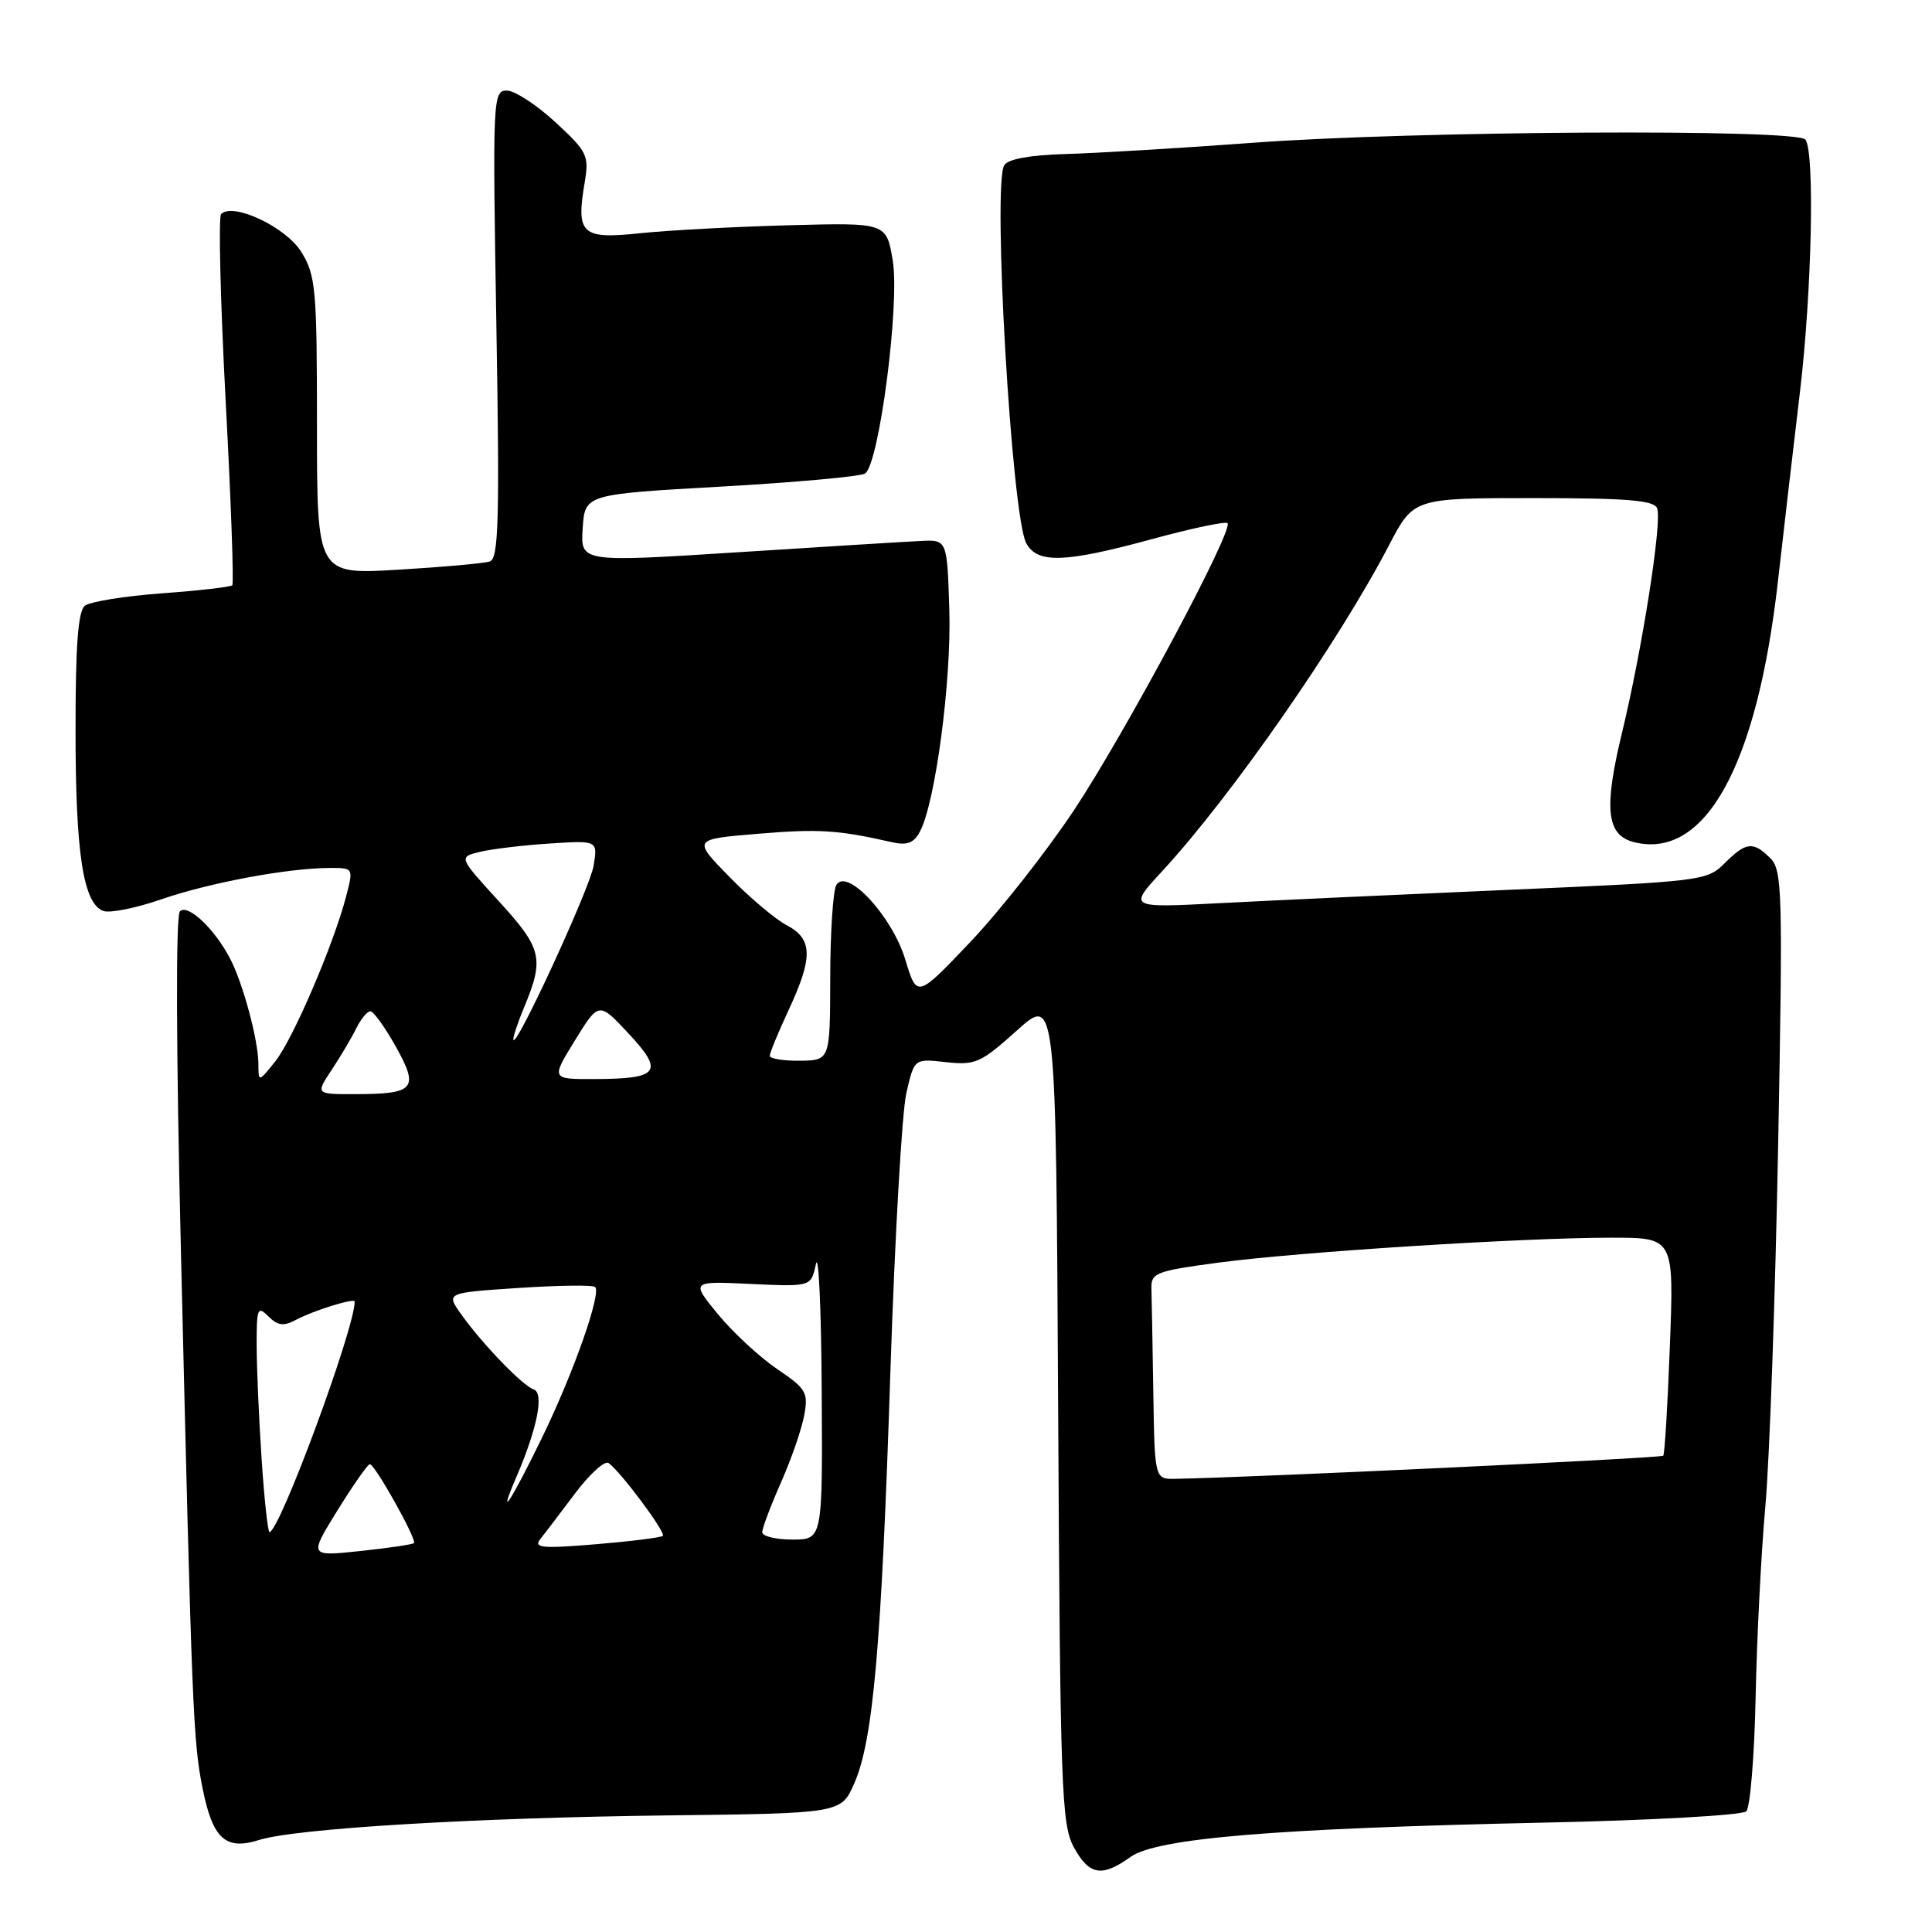 <?xml version="1.0" encoding="UTF-8" standalone="no"?>
<!DOCTYPE svg PUBLIC "-//W3C//DTD SVG 1.1//EN" "http://www.w3.org/Graphics/SVG/1.1/DTD/svg11.dtd" >
<svg xmlns="http://www.w3.org/2000/svg" xmlns:xlink="http://www.w3.org/1999/xlink" version="1.1" viewBox="0 0 256 256">
 <g >
 <path fill="currentColor"
d=" M 149.79 246.06 C 153.27 243.57 168.86 242.28 204.47 241.51 C 218.75 241.21 230.87 240.53 231.39 240.01 C 231.91 239.49 232.47 232.66 232.63 224.85 C 232.79 217.03 233.37 205.66 233.92 199.57 C 234.47 193.48 235.23 172.06 235.61 151.97 C 236.24 118.21 236.17 115.31 234.58 113.72 C 232.30 111.44 231.36 111.55 228.52 114.39 C 226.20 116.71 225.50 116.80 199.82 117.91 C 185.34 118.54 168.10 119.33 161.50 119.68 C 149.50 120.30 149.50 120.30 154.03 115.40 C 163.15 105.51 177.31 85.17 184.05 72.25 C 187.31 66.00 187.31 66.00 203.18 66.00 C 215.61 66.00 219.18 66.29 219.58 67.35 C 220.26 69.11 217.60 86.07 214.89 97.24 C 212.49 107.20 212.88 110.68 216.52 111.59 C 225.92 113.95 232.80 101.51 235.57 77.16 C 236.36 70.20 237.68 58.82 238.51 51.89 C 240.08 38.62 240.48 20.19 239.23 18.50 C 238.17 17.05 187.19 17.34 166.00 18.92 C 156.38 19.63 145.21 20.30 141.18 20.41 C 136.48 20.54 133.58 21.07 133.07 21.89 C 131.49 24.44 134.05 68.36 135.98 71.97 C 137.45 74.71 141.07 74.59 152.70 71.42 C 157.91 70.00 162.39 69.06 162.65 69.32 C 163.52 70.18 149.04 97.23 142.26 107.43 C 138.62 112.89 132.47 120.71 128.58 124.81 C 121.50 132.26 121.50 132.26 119.96 127.16 C 118.24 121.45 112.27 114.97 110.83 117.24 C 110.39 117.93 110.02 123.45 110.01 129.50 C 109.99 140.50 109.99 140.50 106.00 140.55 C 103.80 140.58 102.00 140.28 102.00 139.90 C 102.00 139.51 103.12 136.79 104.49 133.85 C 107.75 126.85 107.70 124.42 104.25 122.60 C 102.74 121.81 99.31 118.92 96.64 116.18 C 91.77 111.20 91.77 111.20 100.44 110.48 C 108.47 109.81 111.04 109.97 118.16 111.59 C 120.19 112.05 121.08 111.72 121.89 110.20 C 123.94 106.38 126.08 90.22 125.79 80.83 C 125.50 71.50 125.50 71.50 122.00 71.68 C 120.08 71.77 109.14 72.45 97.71 73.18 C 76.91 74.51 76.91 74.51 77.21 70.01 C 77.50 65.50 77.50 65.50 95.50 64.48 C 105.40 63.92 114.00 63.14 114.62 62.75 C 116.48 61.57 119.26 40.24 118.29 34.50 C 117.45 29.50 117.45 29.50 104.48 29.85 C 97.34 30.04 88.47 30.52 84.76 30.91 C 77.05 31.72 76.31 31.03 77.48 24.14 C 78.07 20.61 77.82 20.09 73.58 16.18 C 71.09 13.88 68.19 12.00 67.15 12.00 C 65.31 12.00 65.26 13.03 65.77 42.98 C 66.21 68.94 66.07 74.02 64.90 74.40 C 64.13 74.65 58.66 75.14 52.75 75.49 C 42.00 76.13 42.00 76.13 42.00 56.43 C 42.00 38.26 41.84 36.48 39.93 33.39 C 37.89 30.09 30.89 26.78 29.30 28.36 C 28.93 28.74 29.20 39.87 29.90 53.10 C 30.61 66.33 31.00 77.33 30.78 77.55 C 30.56 77.78 26.35 78.26 21.44 78.62 C 16.52 78.98 11.94 79.72 11.25 80.26 C 10.34 80.97 10.00 85.56 10.01 96.87 C 10.01 113.08 11.03 119.69 13.67 120.70 C 14.52 121.03 17.98 120.34 21.36 119.17 C 27.72 116.97 38.16 115.02 43.67 115.01 C 46.84 115.00 46.84 115.00 45.87 118.75 C 44.22 125.11 38.82 137.70 36.48 140.63 C 34.25 143.42 34.25 143.42 34.24 140.96 C 34.23 137.84 32.19 130.26 30.48 127.00 C 28.40 123.03 24.88 119.72 23.84 120.76 C 23.28 121.32 23.33 138.94 23.98 166.09 C 25.43 226.82 25.59 230.72 26.85 237.00 C 28.19 243.66 29.89 245.21 34.32 243.81 C 39.15 242.28 62.85 240.86 88.48 240.55 C 111.46 240.28 111.46 240.28 113.21 236.27 C 115.71 230.55 116.81 217.95 117.99 181.50 C 118.57 163.90 119.51 147.42 120.09 144.88 C 121.14 140.26 121.14 140.26 125.34 140.74 C 129.23 141.17 129.95 140.85 134.74 136.55 C 139.92 131.89 139.92 131.89 140.21 186.69 C 140.48 236.98 140.65 241.77 142.28 244.75 C 144.32 248.49 145.99 248.78 149.79 246.06 Z  M 44.72 200.13 C 46.80 196.77 48.73 194.02 49.00 194.01 C 49.67 194.00 55.29 204.05 54.85 204.47 C 54.66 204.65 51.45 205.13 47.72 205.52 C 40.94 206.24 40.94 206.24 44.72 200.13 Z  M 71.61 203.91 C 72.23 203.14 74.30 200.41 76.22 197.86 C 78.15 195.30 80.13 193.50 80.64 193.86 C 82.23 194.98 88.26 203.07 87.83 203.51 C 87.60 203.73 83.61 204.23 78.96 204.62 C 71.75 205.22 70.66 205.11 71.61 203.91 Z  M 101.00 203.03 C 101.00 202.49 102.11 199.55 103.46 196.49 C 104.82 193.43 106.21 189.42 106.55 187.59 C 107.13 184.51 106.85 184.03 102.94 181.38 C 100.61 179.79 97.10 176.53 95.12 174.13 C 91.54 169.75 91.54 169.75 99.50 170.13 C 107.47 170.50 107.47 170.50 108.11 167.50 C 108.47 165.85 108.82 173.39 108.88 184.25 C 109.00 204.00 109.00 204.00 105.00 204.00 C 102.80 204.00 101.00 203.56 101.00 203.03 Z  M 34.66 193.25 C 34.30 187.89 34.01 181.11 34.01 178.18 C 34.00 173.34 34.14 173.00 35.57 174.43 C 36.80 175.66 37.58 175.76 39.21 174.89 C 41.48 173.67 47.00 171.95 47.00 172.46 C 47.00 176.05 37.04 203.00 35.71 203.00 C 35.49 203.00 35.01 198.61 34.66 193.25 Z  M 68.51 195.50 C 71.22 189.17 72.11 184.57 70.71 184.10 C 69.24 183.61 63.90 178.07 61.11 174.15 C 59.08 171.30 59.08 171.30 68.72 170.66 C 74.02 170.31 78.59 170.25 78.86 170.53 C 79.70 171.36 76.06 181.73 71.95 190.23 C 67.76 198.88 65.70 202.04 68.51 195.50 Z  M 152.82 184.50 C 152.72 178.18 152.61 171.99 152.57 170.75 C 152.51 168.66 153.15 168.41 161.50 167.30 C 172.16 165.88 201.78 164.00 213.52 164.00 C 221.81 164.00 221.81 164.00 221.27 178.25 C 220.98 186.09 220.58 192.68 220.39 192.89 C 220.11 193.21 165.90 195.78 155.75 195.95 C 153.00 196.00 153.00 196.00 152.82 184.50 Z  M 43.96 141.75 C 45.14 139.96 46.61 137.49 47.21 136.25 C 47.82 135.01 48.66 134.00 49.08 134.00 C 49.49 134.00 51.00 136.10 52.44 138.67 C 55.56 144.25 54.97 144.96 47.15 144.98 C 41.80 145.00 41.80 145.00 43.96 141.75 Z  M 76.18 137.86 C 79.35 132.72 79.35 132.72 83.31 136.97 C 88.04 142.04 87.34 142.96 78.76 142.98 C 73.02 143.00 73.02 143.00 76.18 137.86 Z  M 68.02 137.72 C 68.01 137.29 68.64 135.41 69.42 133.54 C 72.15 127.01 71.84 125.70 66.11 119.43 C 60.75 113.56 60.75 113.56 63.62 112.87 C 65.21 112.49 69.36 111.99 72.85 111.77 C 79.20 111.36 79.20 111.36 78.66 114.70 C 78.17 117.72 68.07 139.57 68.02 137.72 Z "/>
</g>
</svg>